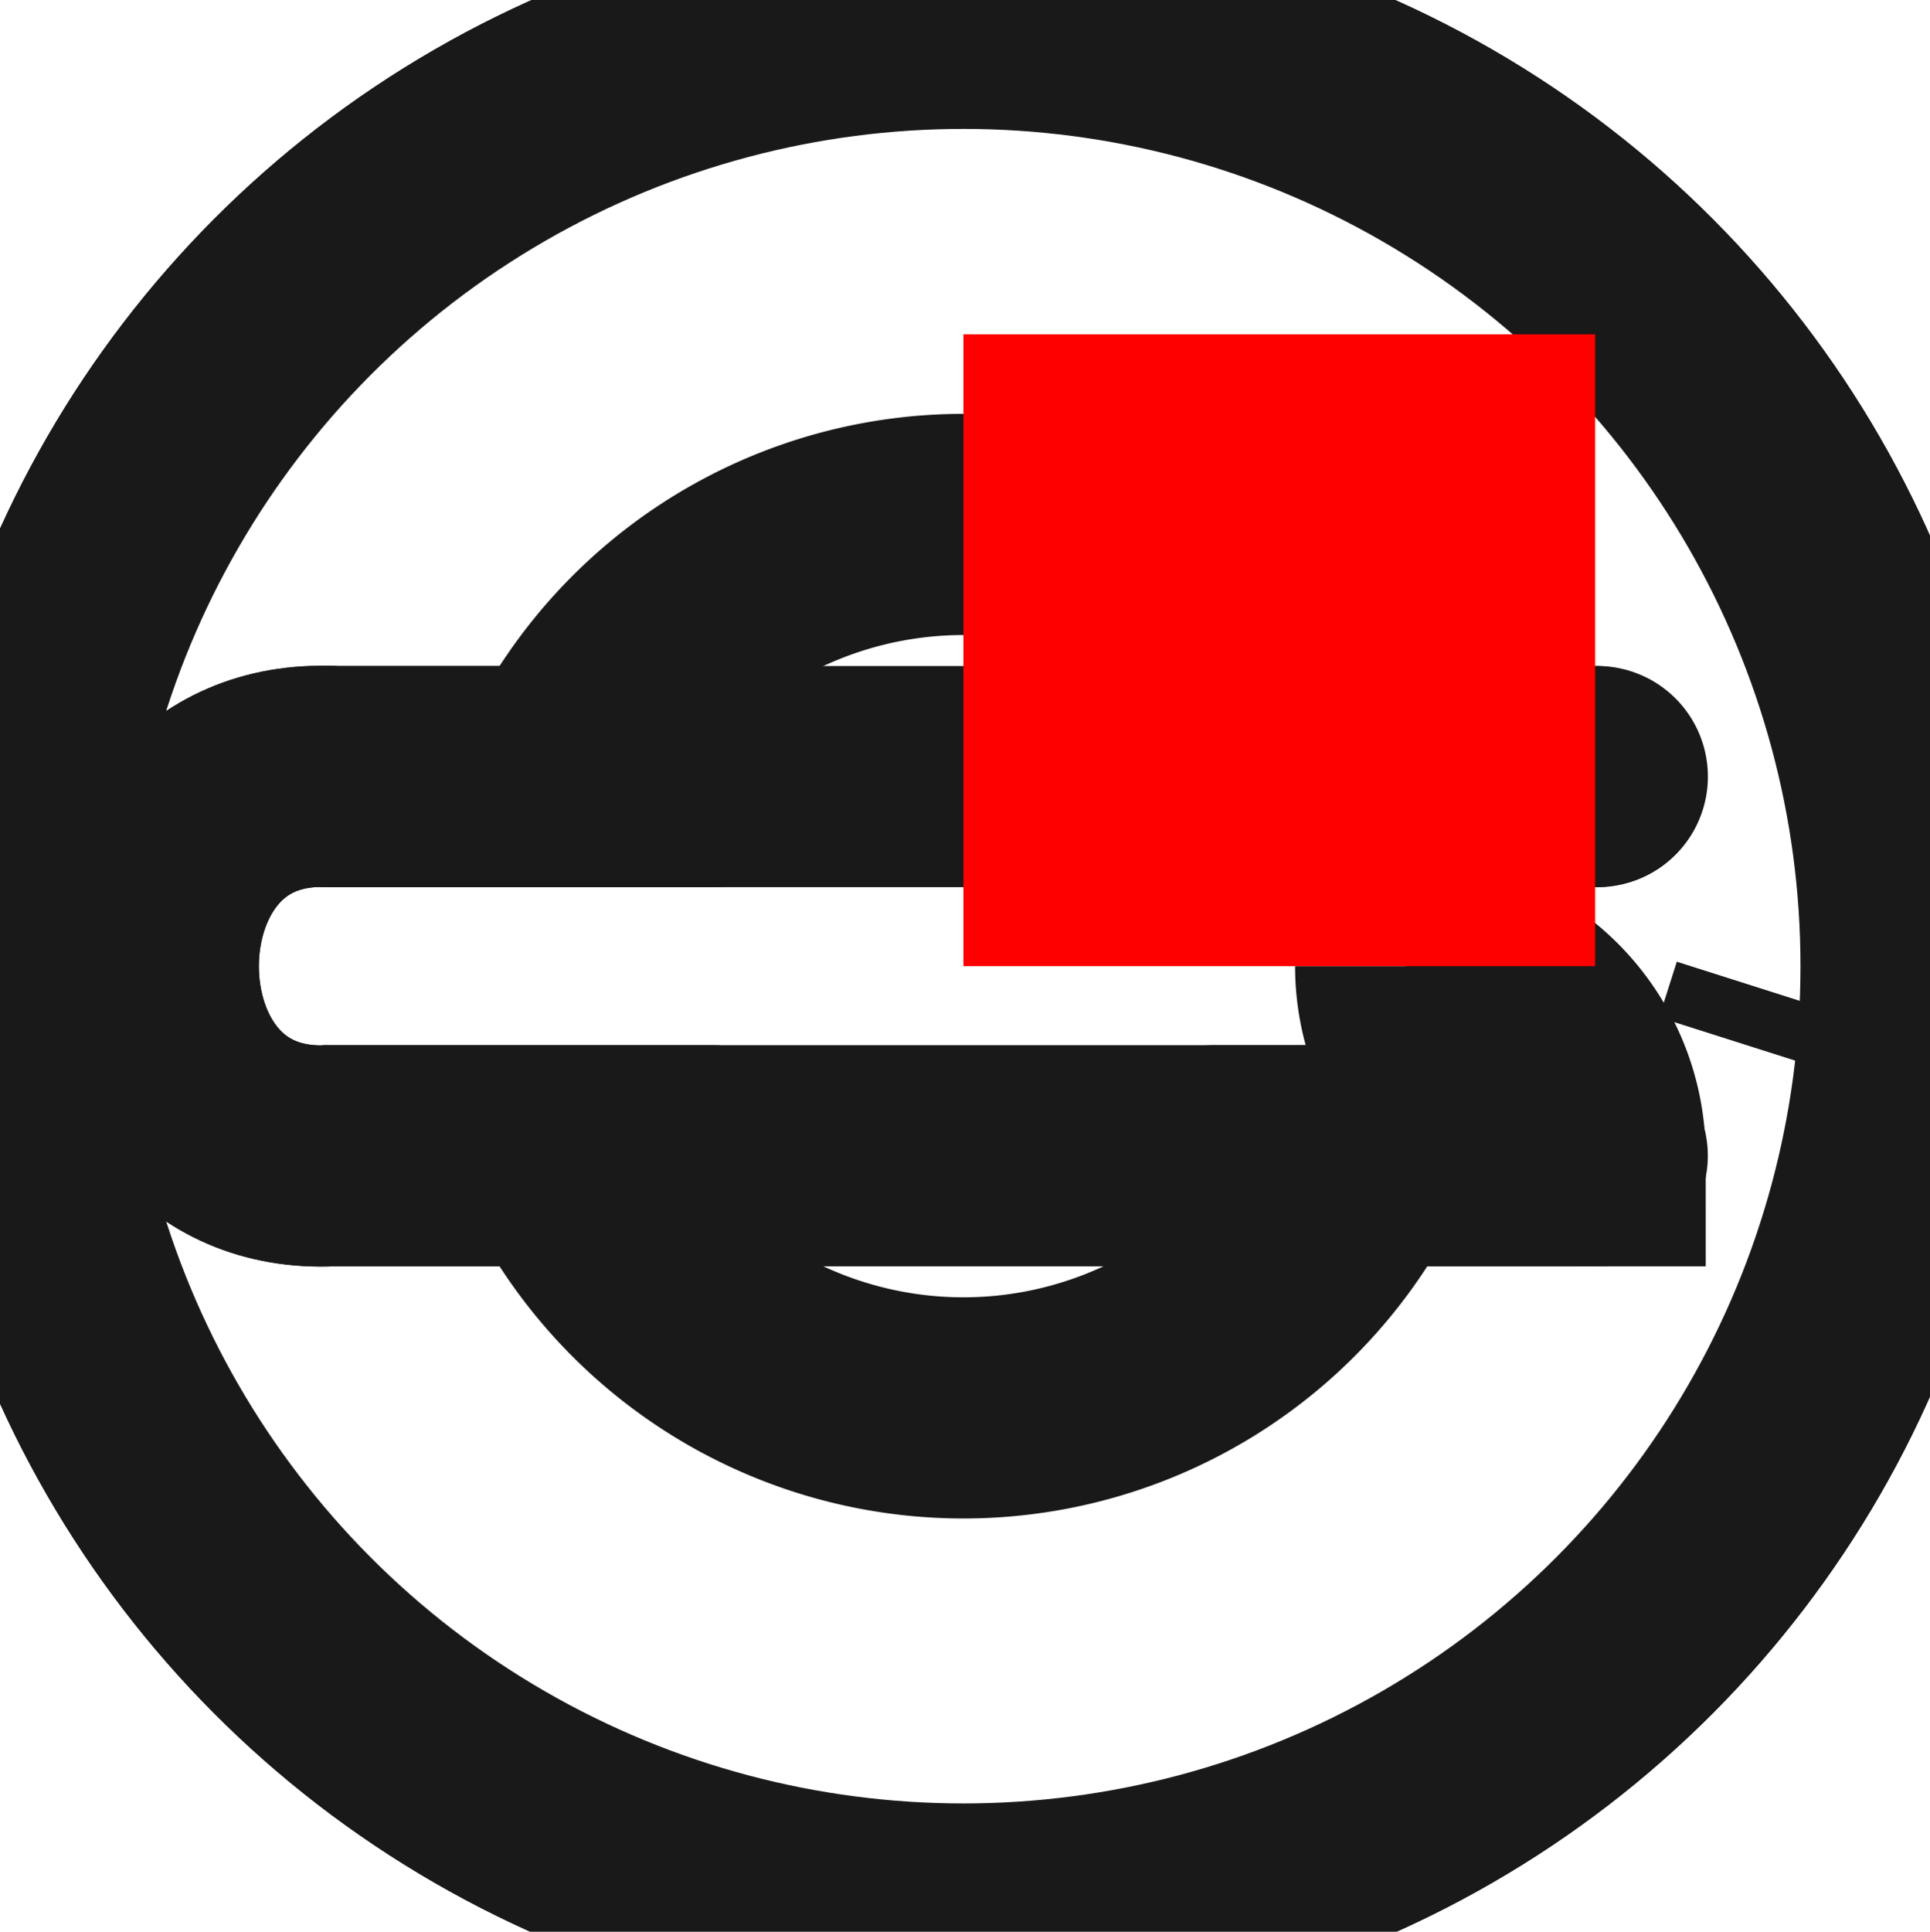 <?xml version="1.0"?>
<!DOCTYPE svg PUBLIC "-//W3C//DTD SVG 1.1//EN" "http://www.w3.org/Graphics/SVG/1.1/DTD/svg11.dtd">
<svg width="3.055mm" height="3.057mm" viewBox="0 0 3.055 3.057" xmlns="http://www.w3.org/2000/svg" version="1.1">
<g id="Shape2DView" transform="translate(1.525,1.529) scale(1,-1)">
<circle cx="0.0" cy="0.0" r="1.5" stroke="#191919" stroke-width="0.35 px" style="stroke-width:0.35;stroke-miterlimit:4;stroke-dasharray:none;fill:none"/>
<path id="Shape2DView_nwe0001"  d="M 0.632 0.3 A 0.7 0.7 0 0 1 -0.632 0.3" stroke="#191919" stroke-width="0.35 px" style="stroke-width:0.35;stroke-miterlimit:4;stroke-dasharray:none;fill:none;fill-opacity:1;fill-rule: evenodd"/>
<path id="Shape2DView_nwe0002"  d="M -0.632 -0.3 A 0.7 0.7 0 0 1 0.632 -0.3" stroke="#191919" stroke-width="0.35 px" style="stroke-width:0.35;stroke-miterlimit:4;stroke-dasharray:none;fill:none;fill-opacity:1;fill-rule: evenodd"/>
<path id="Shape2DView_nwe0003"  d="M -1 0.3 C -1.387 0.318 -1.387 -0.318 -1 -0.3 " stroke="#191919" stroke-width="0.35 px" style="stroke-width:0.35;stroke-miterlimit:4;stroke-dasharray:none;fill:none;fill-opacity:1;fill-rule: evenodd"/>
<path id="Shape2DView_nwe0004"  d="M -1 -0.3 L -1 -0.3 " stroke="#191919" stroke-width="0.35 px" style="stroke-width:0.35;stroke-miterlimit:4;stroke-dasharray:none;fill:none;fill-opacity:1;fill-rule: evenodd"/>
<path id="Shape2DView_nwe0005"  d="M 0.7 1.8405436172788967e-15 A 0.3 0.3 90 0 0 1 -0.3 A 0.3 0.3 90 0 0 0.7 1.8405436172788967e-15 " stroke="#191919" stroke-width="0.35 px" style="stroke-width:0.35;stroke-miterlimit:4;stroke-dasharray:none;fill:none;fill-opacity:1;fill-rule: evenodd"/>
<path id="Shape2DView_nwe0006"  d="M 0.4 0.3 L 0.4 0.3 " stroke="#191919" stroke-width="0.35 px" style="stroke-width:0.35;stroke-miterlimit:4;stroke-dasharray:none;fill:none;fill-opacity:1;fill-rule: evenodd"/>
<path id="Shape2DView_nwe0007"  d="M 0.4 -0.3 L 0.4 -0.3 " stroke="#191919" stroke-width="0.35 px" style="stroke-width:0.35;stroke-miterlimit:4;stroke-dasharray:none;fill:none;fill-opacity:1;fill-rule: evenodd"/>
<path id="Shape2DView_nwe0008"  d="M -1 0.3 C -1.387 0.318 -1.387 -0.319 -1 -0.3 " stroke="#191919" stroke-width="0.35 px" style="stroke-width:0.35;stroke-miterlimit:4;stroke-dasharray:none;fill:none;fill-opacity:1;fill-rule: evenodd"/>
<path id="Shape2DView_nwe0009"  d="M -1 -0.3 C -1.059 -0.3 -0.341 -0.3 -0.4 -0.3 " stroke="#191919" stroke-width="0.35 px" style="stroke-width:0.35;stroke-miterlimit:4;stroke-dasharray:none;fill:none;fill-opacity:1;fill-rule: evenodd"/>
<path id="Shape2DView_nwe0010"  d="M -0.4 0.3 C -0.341 0.3 -1.059 0.3 -1 0.3 " stroke="#191919" stroke-width="0.35 px" style="stroke-width:0.35;stroke-miterlimit:4;stroke-dasharray:none;fill:none;fill-opacity:1;fill-rule: evenodd"/>
<path id="Shape2DView_nwe0011"  d="M -1 -0.3 L -1 -0.3 " stroke="#191919" stroke-width="0.35 px" style="stroke-width:0.35;stroke-miterlimit:4;stroke-dasharray:none;fill:none;fill-opacity:1;fill-rule: evenodd"/>
<path id="Shape2DView_nwe0012"  d="M -1 -0.3 C -1.089 -0.3 1.035 -0.3 1 -0.3 " stroke="#191919" stroke-width="0.35 px" style="stroke-width:0.35;stroke-miterlimit:4;stroke-dasharray:none;fill:none;fill-opacity:1;fill-rule: evenodd"/>
<path id="Shape2DView_nwe0013"  d="M 1 0.3 C 1.061 0.3 -1.068 0.3 -1 0.3 " stroke="#191919" stroke-width="0.35 px" style="stroke-width:0.35;stroke-miterlimit:4;stroke-dasharray:none;fill:none;fill-opacity:1;fill-rule: evenodd"/>
<path id="Shape2DView_nwe0014"  d="M 0.4 -0.3 C 0.341 -0.3 1.059 -0.3 1 -0.3 " stroke="#191919" stroke-width="0.35 px" style="stroke-width:0.35;stroke-miterlimit:4;stroke-dasharray:none;fill:none;fill-opacity:1;fill-rule: evenodd"/>
<path id="Shape2DView_nwe0015"  d="M 1 -0.3 L 1 -0.3 " stroke="#191919" stroke-width="0.35 px" style="stroke-width:0.35;stroke-miterlimit:4;stroke-dasharray:none;fill:none;fill-opacity:1;fill-rule: evenodd"/>
<path id="Shape2DView_nwe0016"  d="M 1 0.3 C 1.059 0.3 0.341 0.3 0.4 0.3 " stroke="#191919" stroke-width="0.35 px" style="stroke-width:0.35;stroke-miterlimit:4;stroke-dasharray:none;fill:none;fill-opacity:1;fill-rule: evenodd"/>
<path id="Shape2DView_nwe0017"  d="M 1 -0.3 L 1.09 -0.286 " stroke="#191919" stroke-width="0.35 px" style="stroke-width:0.35;stroke-miterlimit:4;stroke-dasharray:none;fill:none;fill-opacity:1;fill-rule: evenodd"/>
<path id="Shape2DView_nwe0018"  d="M 1.268 -0.134 L 1.296 -0.046 " stroke="#191919" stroke-width="0.35 px" style="stroke-width:0.35;stroke-miterlimit:4;stroke-dasharray:none;fill:none;fill-opacity:1;fill-rule: evenodd"/>
<title>b'Shape2DView'</title>
</g>
<g id="Rectangle" transform="translate(1.525,1.529) scale(1,-1)">
<rect fill="#ff0000" id="origin" width="1" height="1" x="0" y="0" />
<title>b'Rectangle'</title>
</g>
</svg>